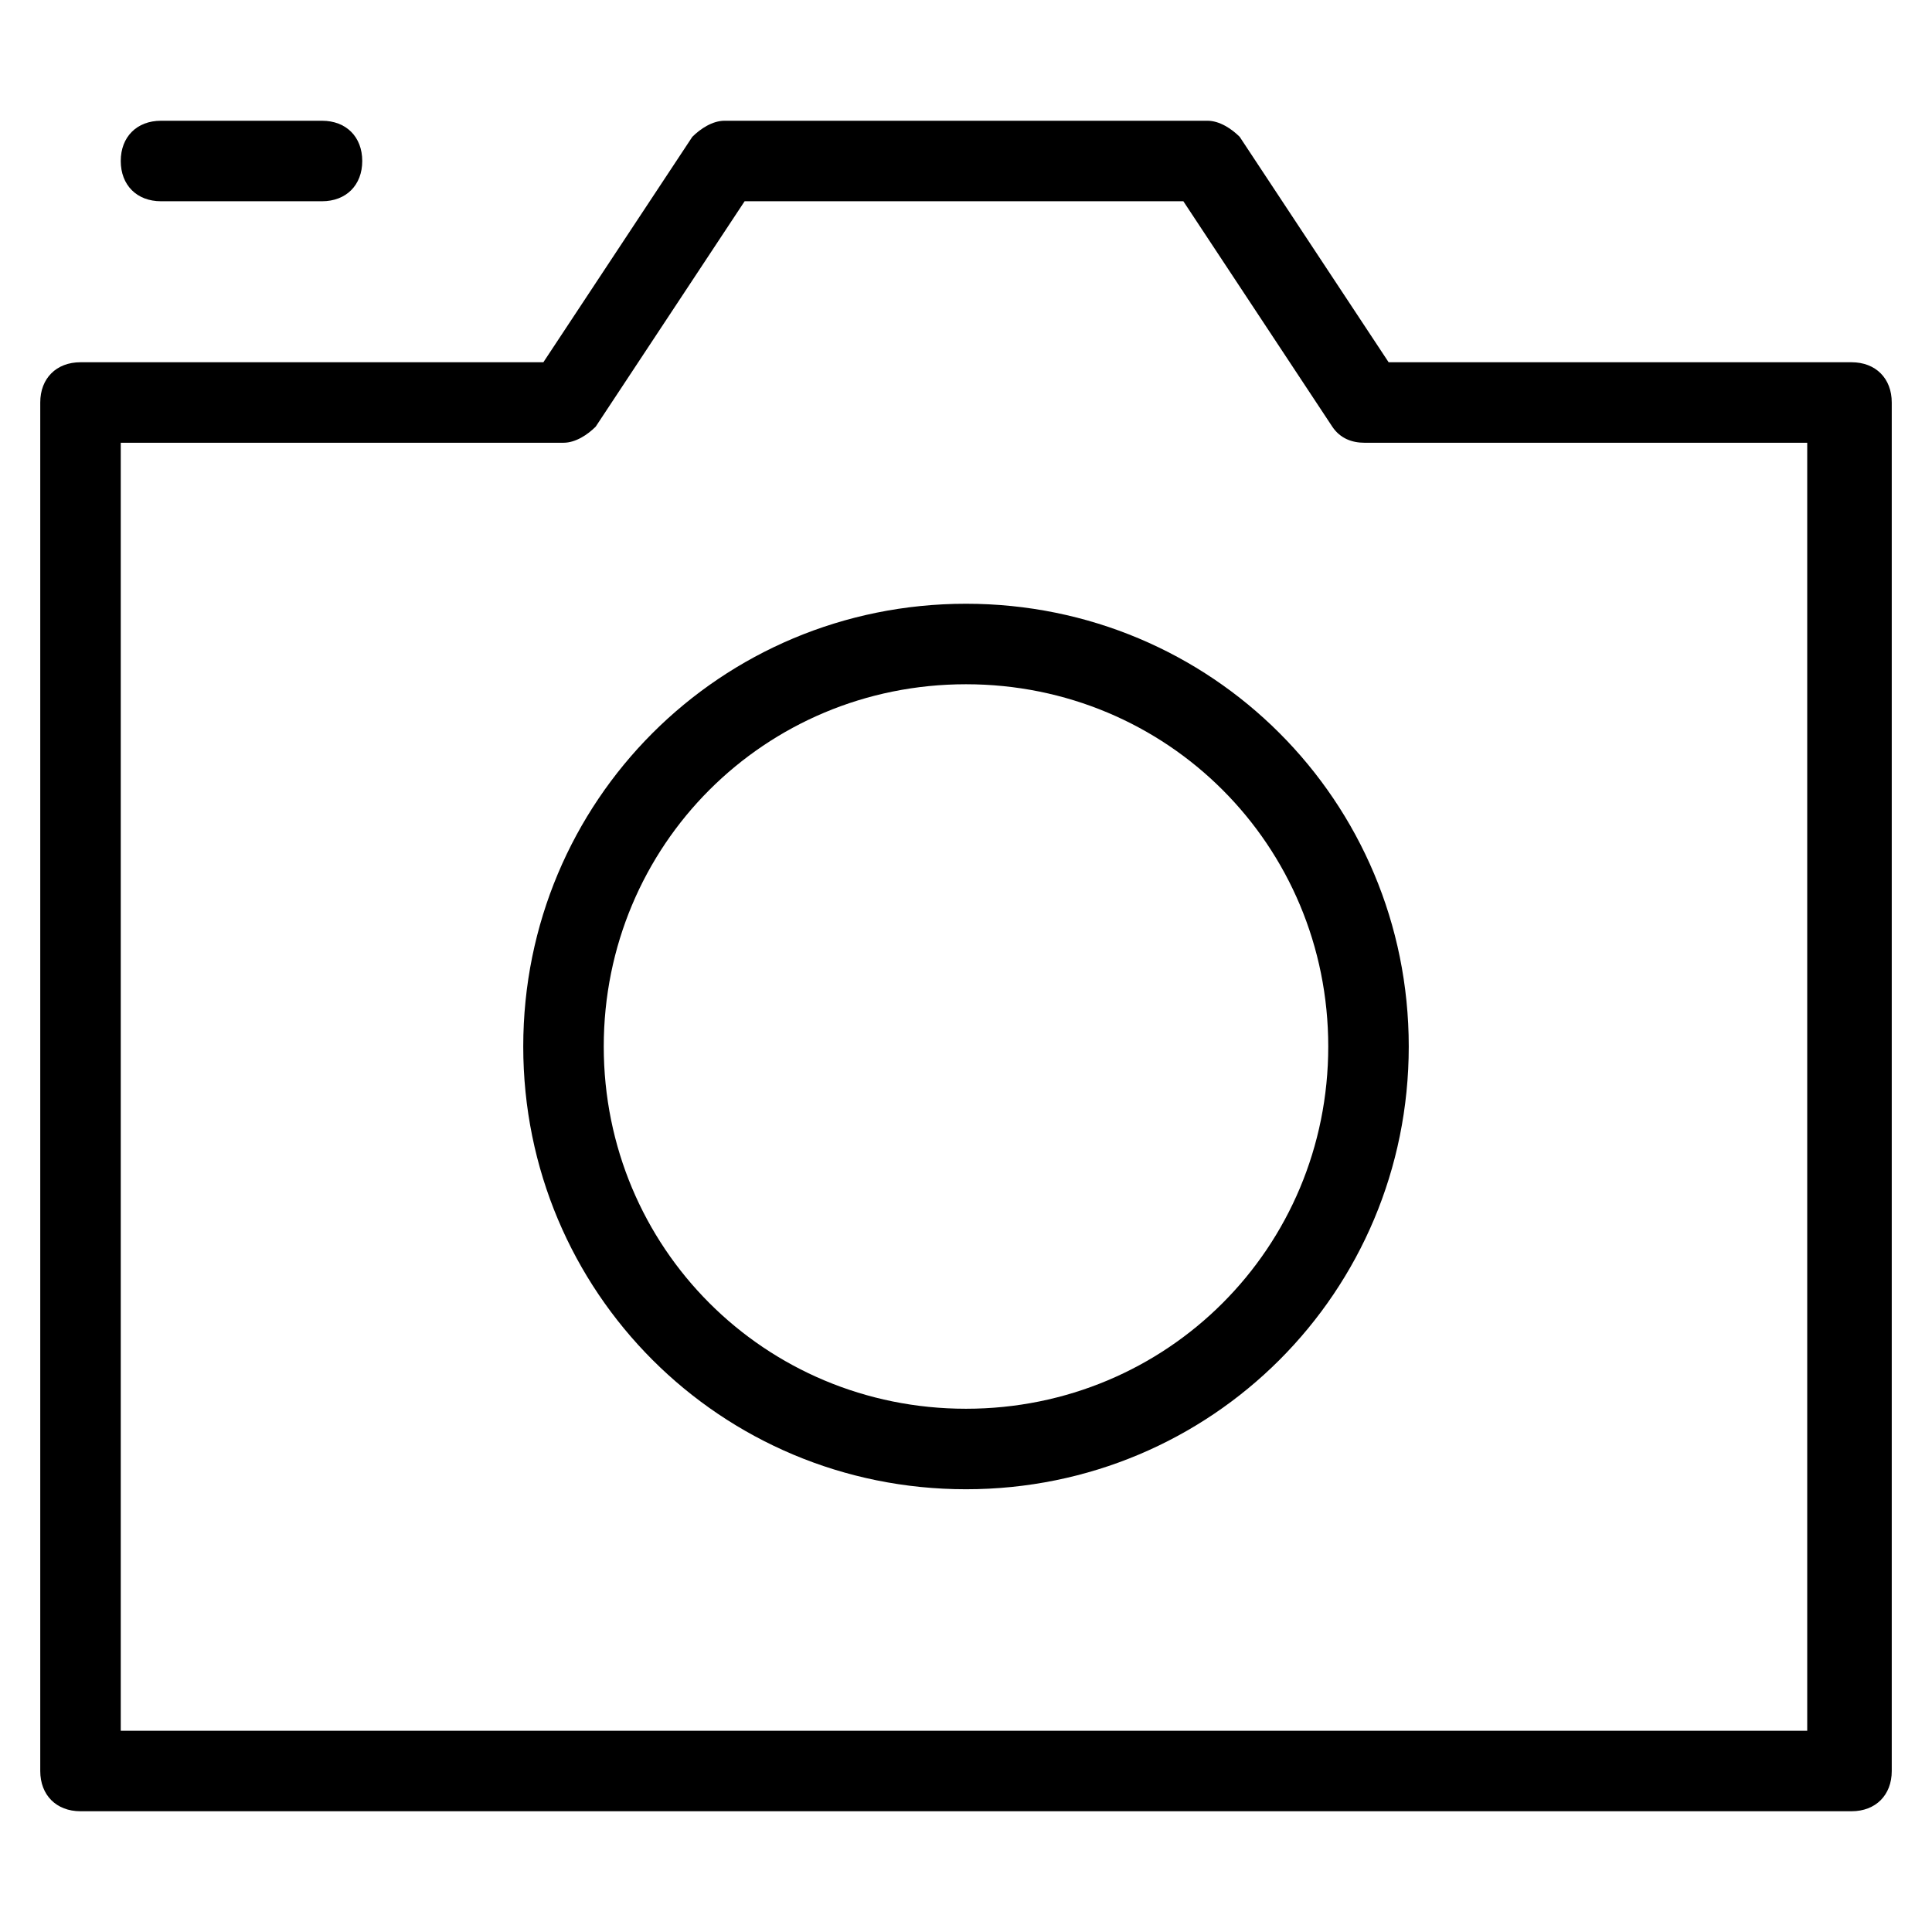 <?xml version="1.0" encoding="utf-8"?>
<!-- Generator: Adobe Illustrator 19.1.0, SVG Export Plug-In . SVG Version: 6.00 Build 0)  -->
<!DOCTYPE svg PUBLIC "-//W3C//DTD SVG 1.1//EN" "http://www.w3.org/Graphics/SVG/1.1/DTD/svg11.dtd">
<svg version="1.1" id="Layer_1" xmlns="http://www.w3.org/2000/svg" xmlns:xlink="http://www.w3.org/1999/xlink" x="0px" y="0px"
	 width="48px" height="48px" viewBox="0 0 48 48" enable-background="new 0 0 48 48" xml:space="preserve">
<path d="M46,9H34.5l-3.7-5.6C30.6,3.2,30.3,3,30,3H18c-0.3,0-0.6,0.2-0.8,0.4L13.5,9H2c-0.6,0-1,0.4-1,1v34c0,0.6,0.4,1,1,1h44
	c0.6,0,1-0.4,1-1V10C47,9.4,46.6,9,46,9z M45,43H3V11h11c0.3,0,0.6-0.2,0.8-0.4L18.5,5h10.9l3.7,5.6c0.2,0.3,0.5,0.4,0.8,0.4h11V43z
	"/>
<path d="M4,5h4c0.6,0,1-0.4,1-1S8.6,3,8,3H4C3.4,3,3,3.4,3,4S3.4,5,4,5z"/>
<path d="M24,15c-6.1,0-11,4.9-11,11s4.9,11,11,11s11-4.9,11-11S30.1,15,24,15z M24,35c-5,0-9-4-9-9s4-9,9-9s9,4,9,9S29,35,24,35z"/>
</svg>
